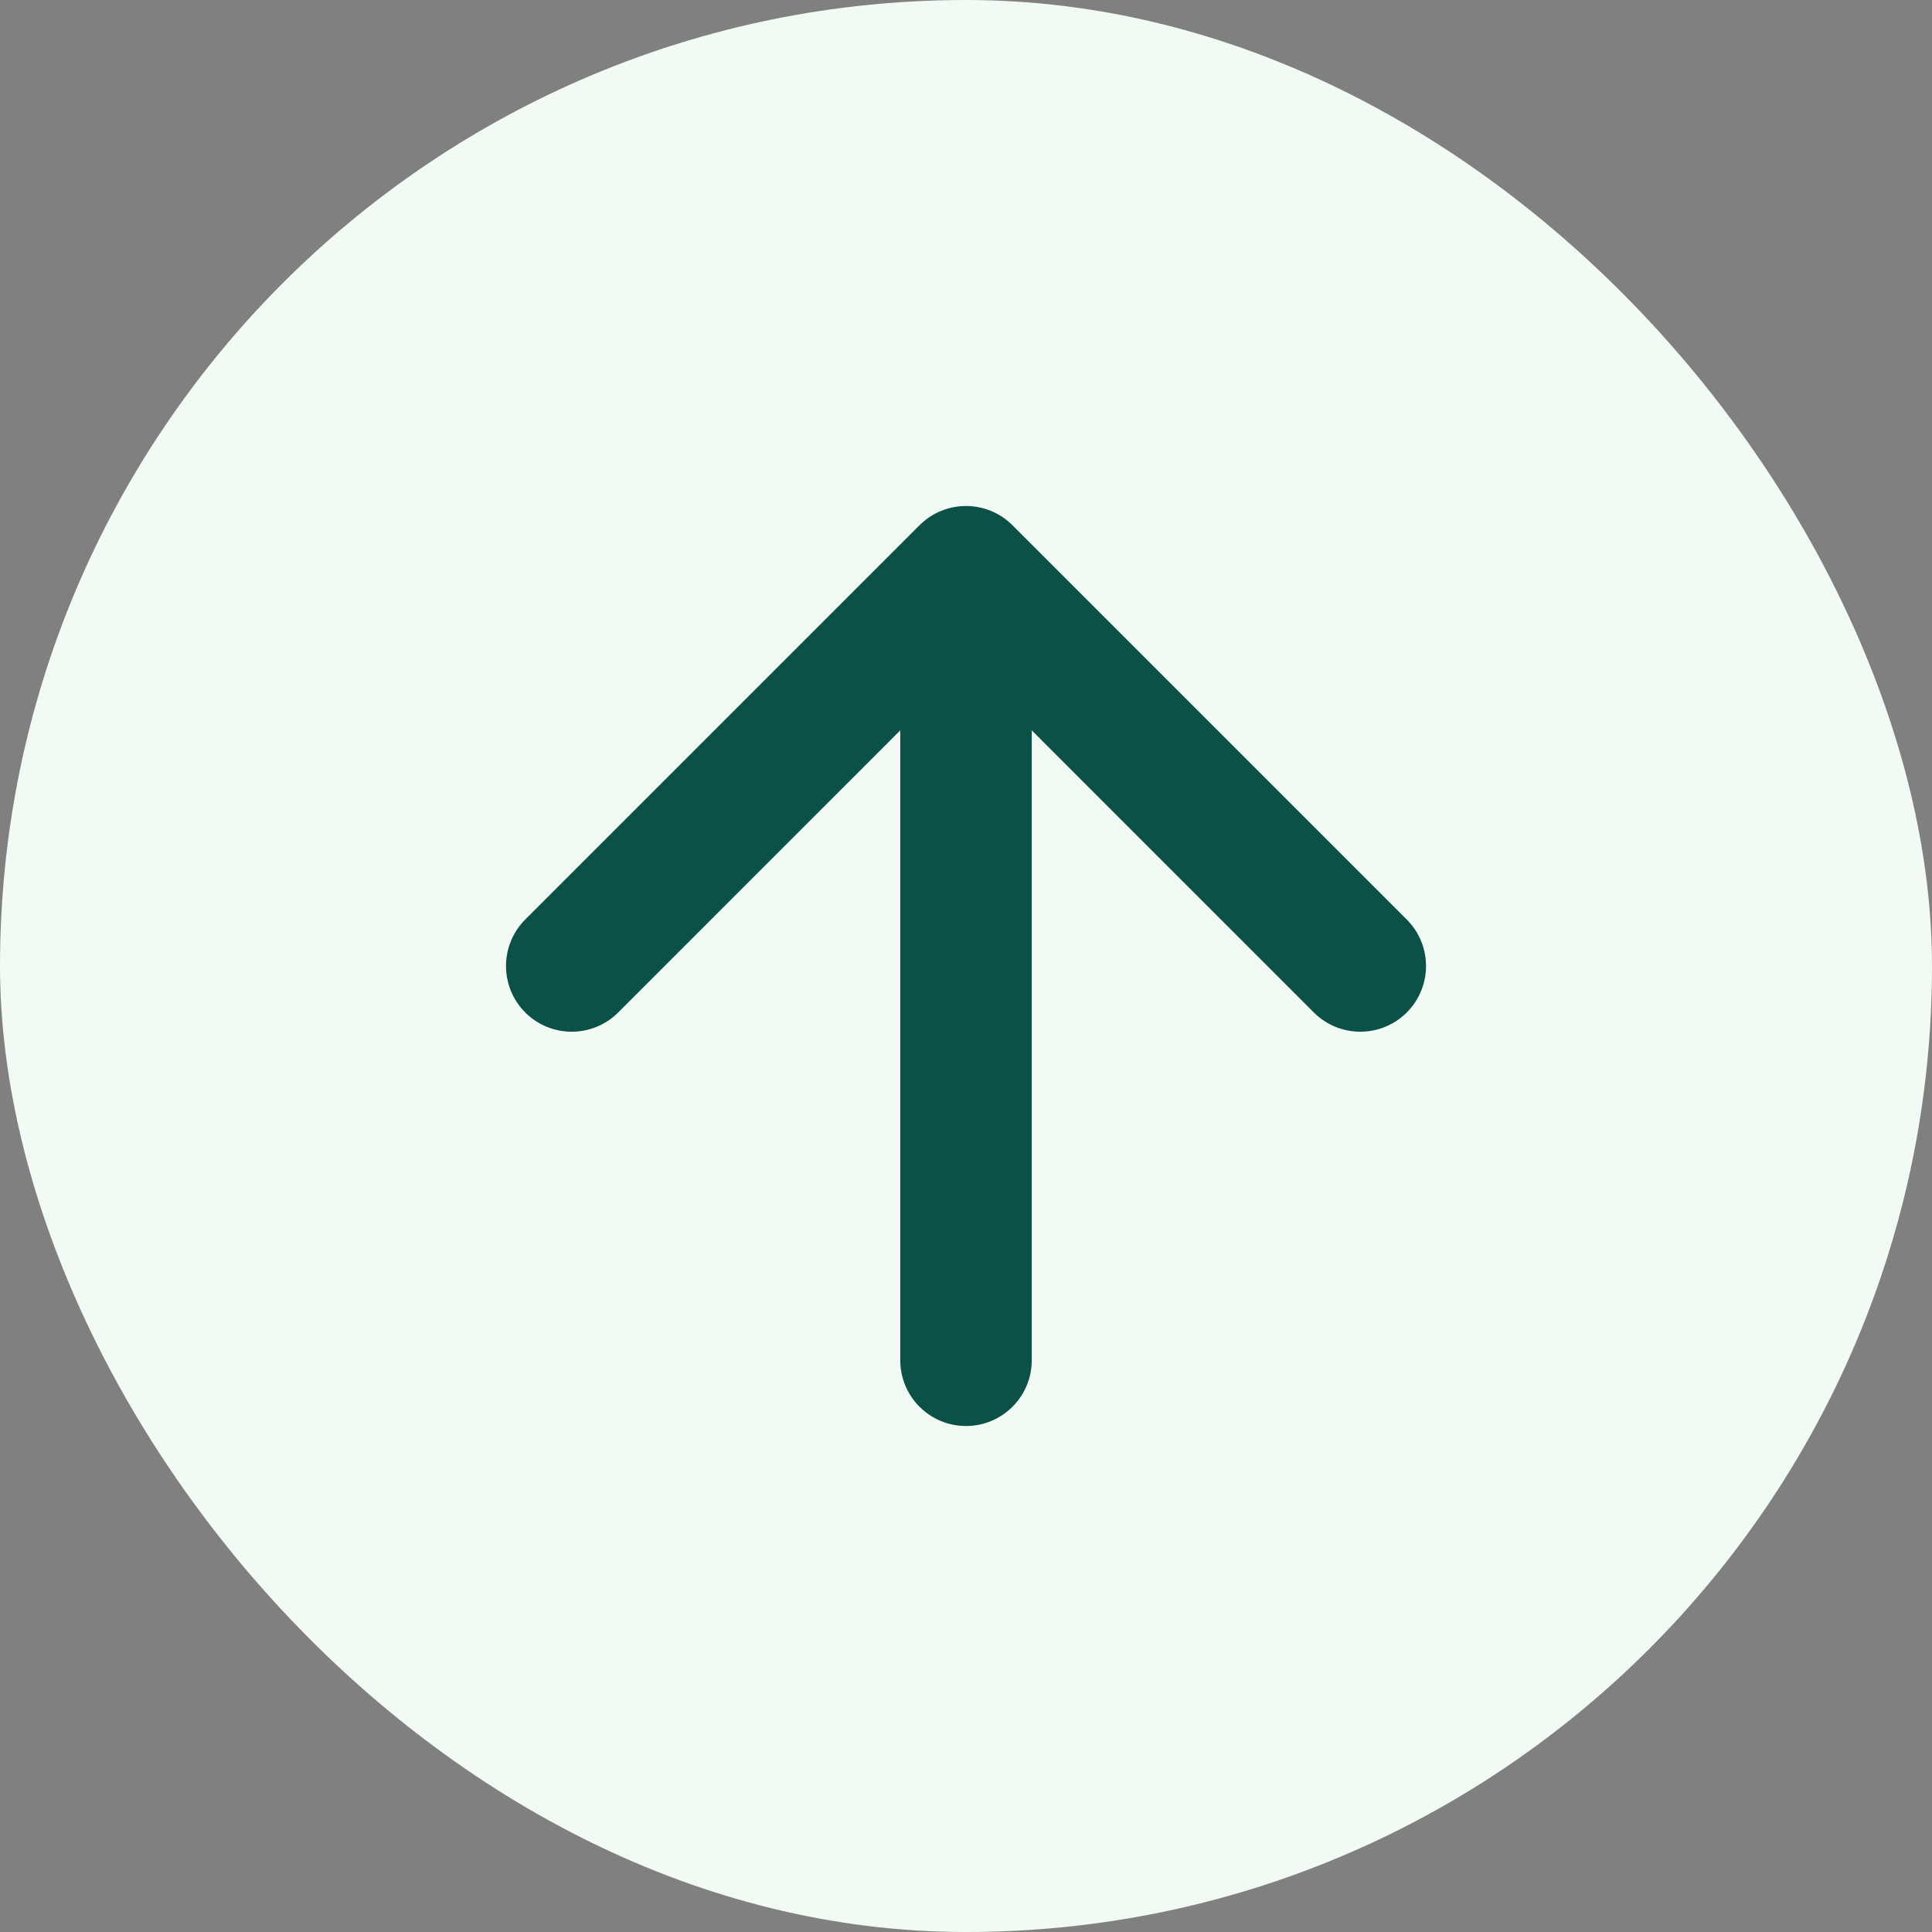 <svg width="42" height="42" viewBox="0 0 42 42" fill="none" xmlns="http://www.w3.org/2000/svg">
<rect x="0" y="0" width="42" height="42" fill="#808080" stroke="none"/>
<rect width="42" height="42" rx="21" fill="#F1FAF3"/>
<path fill-rule="evenodd" clip-rule="evenodd" d="M11.418 22.01C11.976 22.568 12.881 22.568 13.439 22.01L19.571 15.877V29.571C19.571 30.36 20.211 31 21 31C21.789 31 22.429 30.36 22.429 29.571V15.877L28.561 22.01C29.119 22.568 30.024 22.568 30.582 22.01C31.14 21.452 31.14 20.548 30.582 19.99L22.01 11.418C21.452 10.861 20.548 10.861 19.99 11.418L11.418 19.99C10.861 20.548 10.861 21.452 11.418 22.01Z" fill="#0B5147"/>
</svg>
